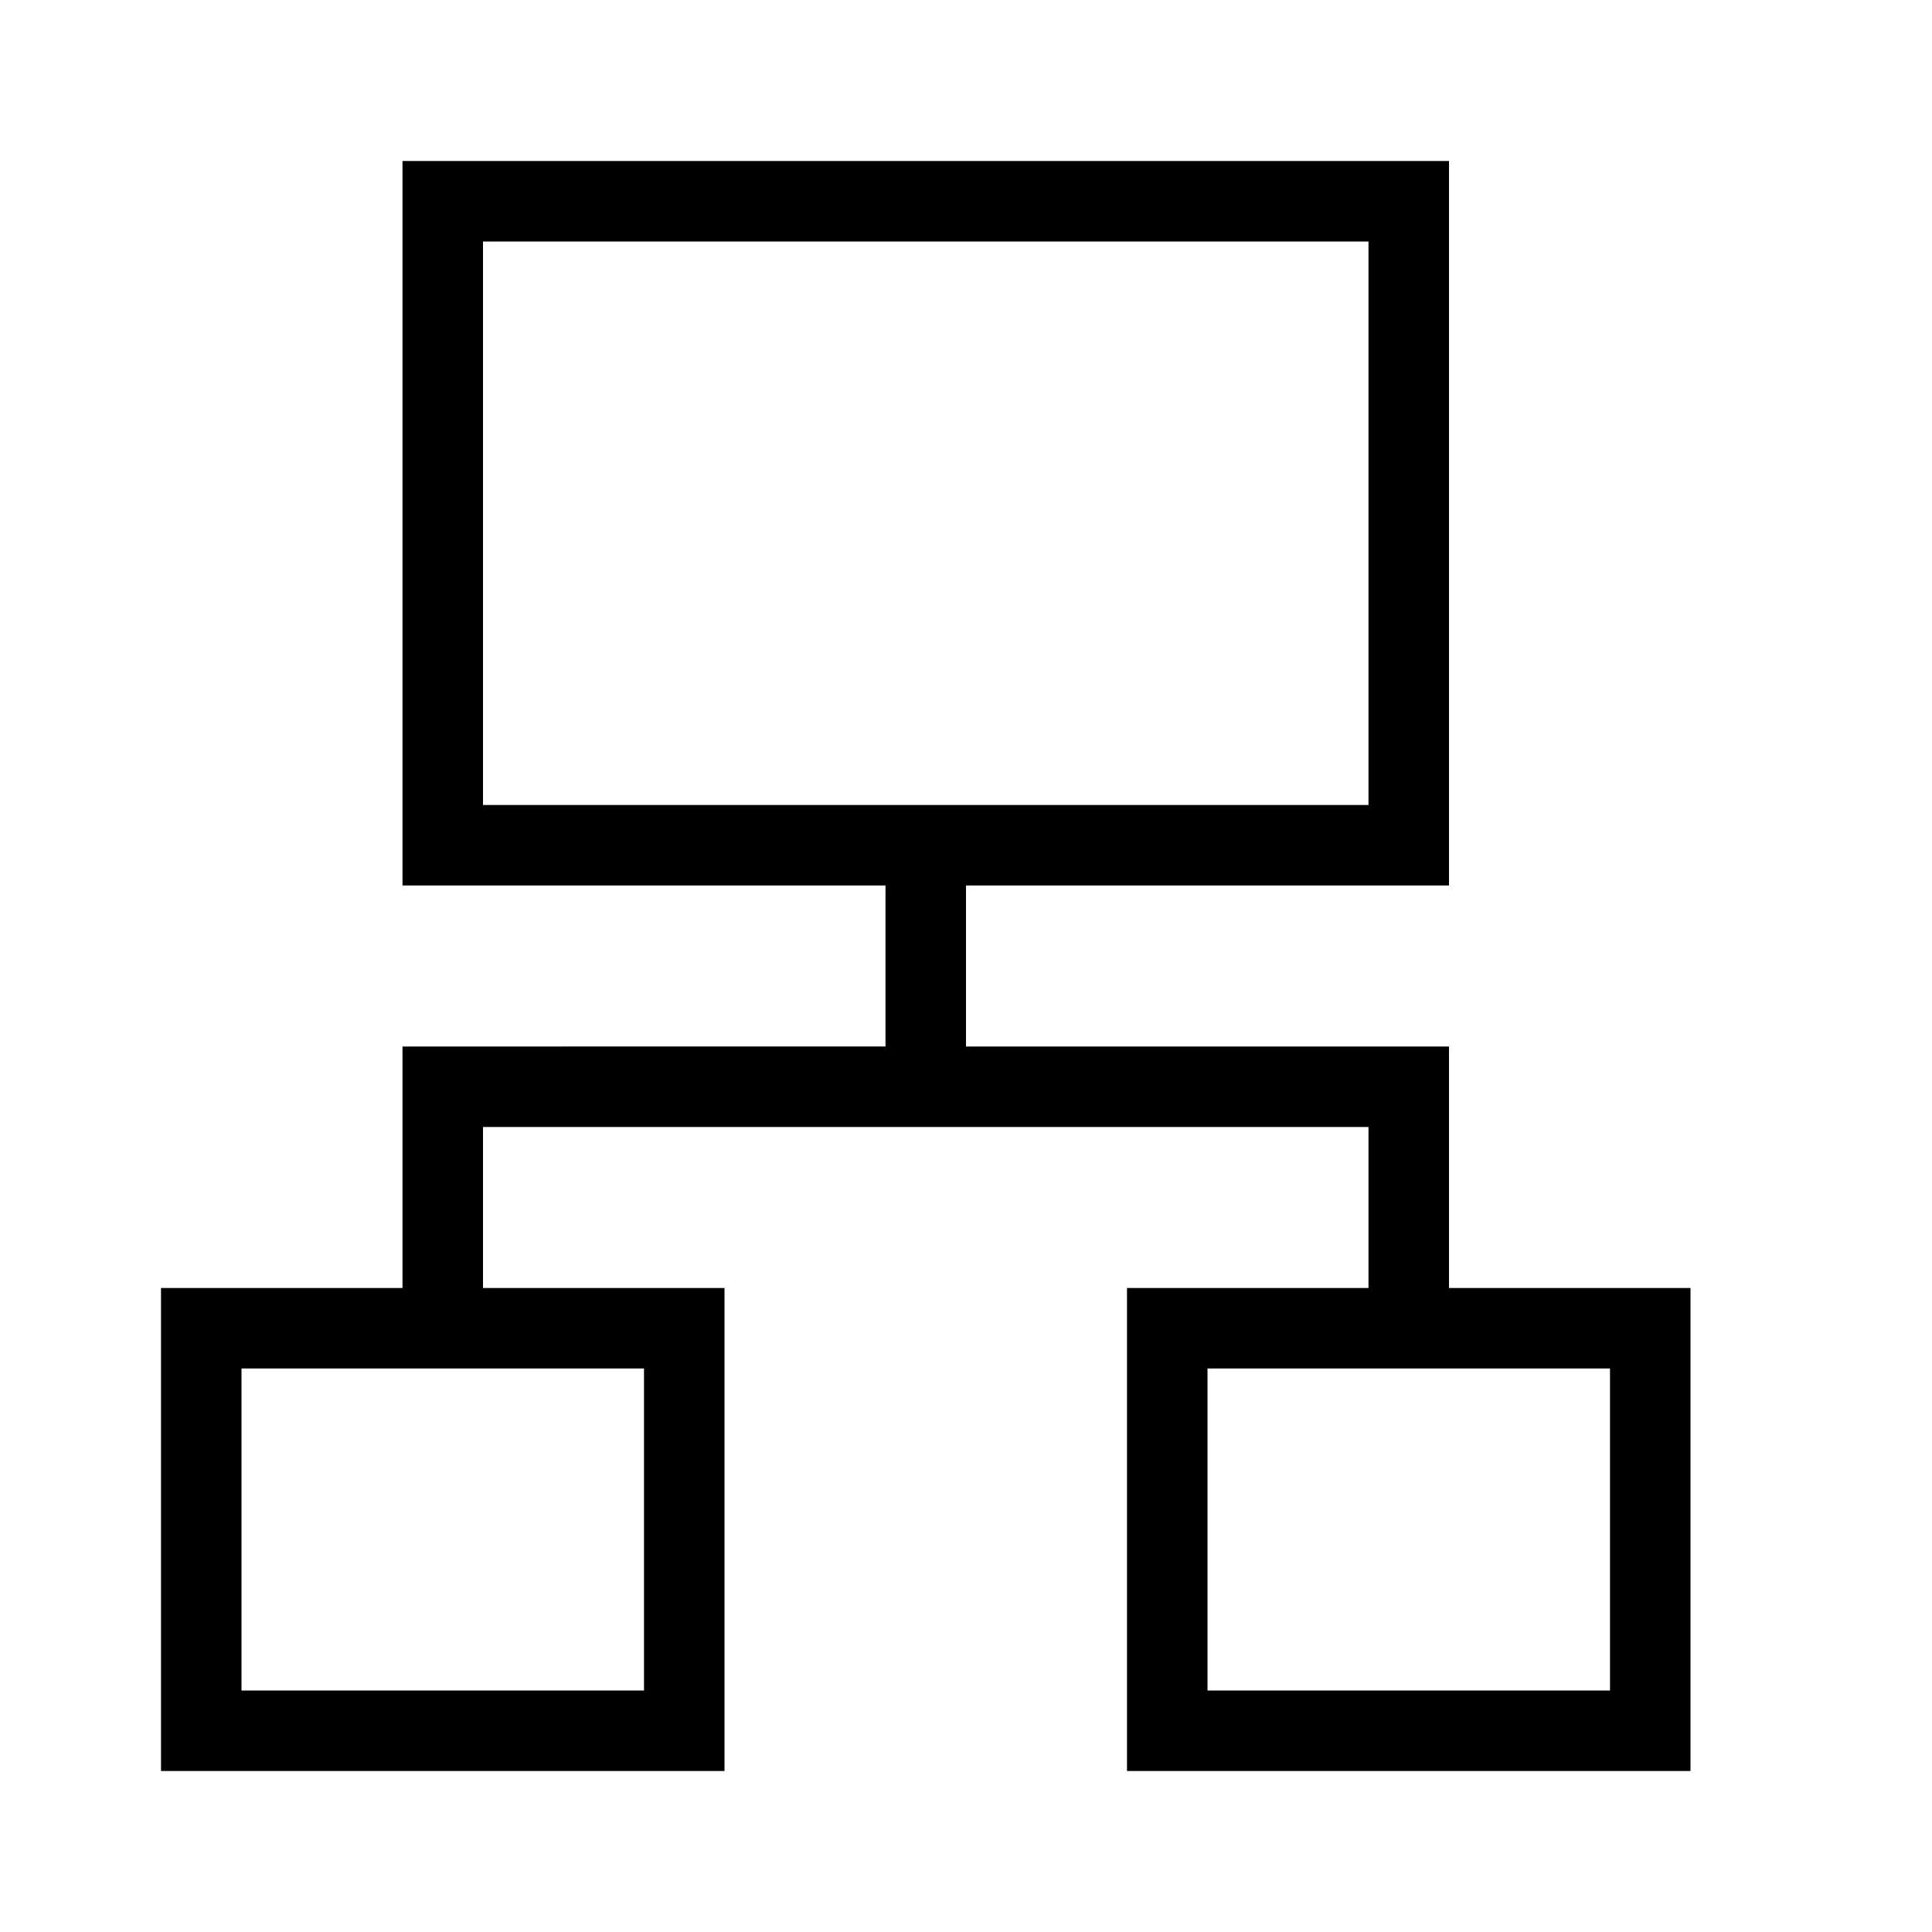<svg xmlns="http://www.w3.org/2000/svg" width="24" height="24" viewBox="0 0 24 24"><path d="M21,16H18V13H12V11h6V2H5v9h6v2H5v3H2v6H9V16H6V14H17v2H14v6h7ZM6,3H17v7H6ZM8,21H3V17H8Zm12,0H15V17h5Z"/></svg>